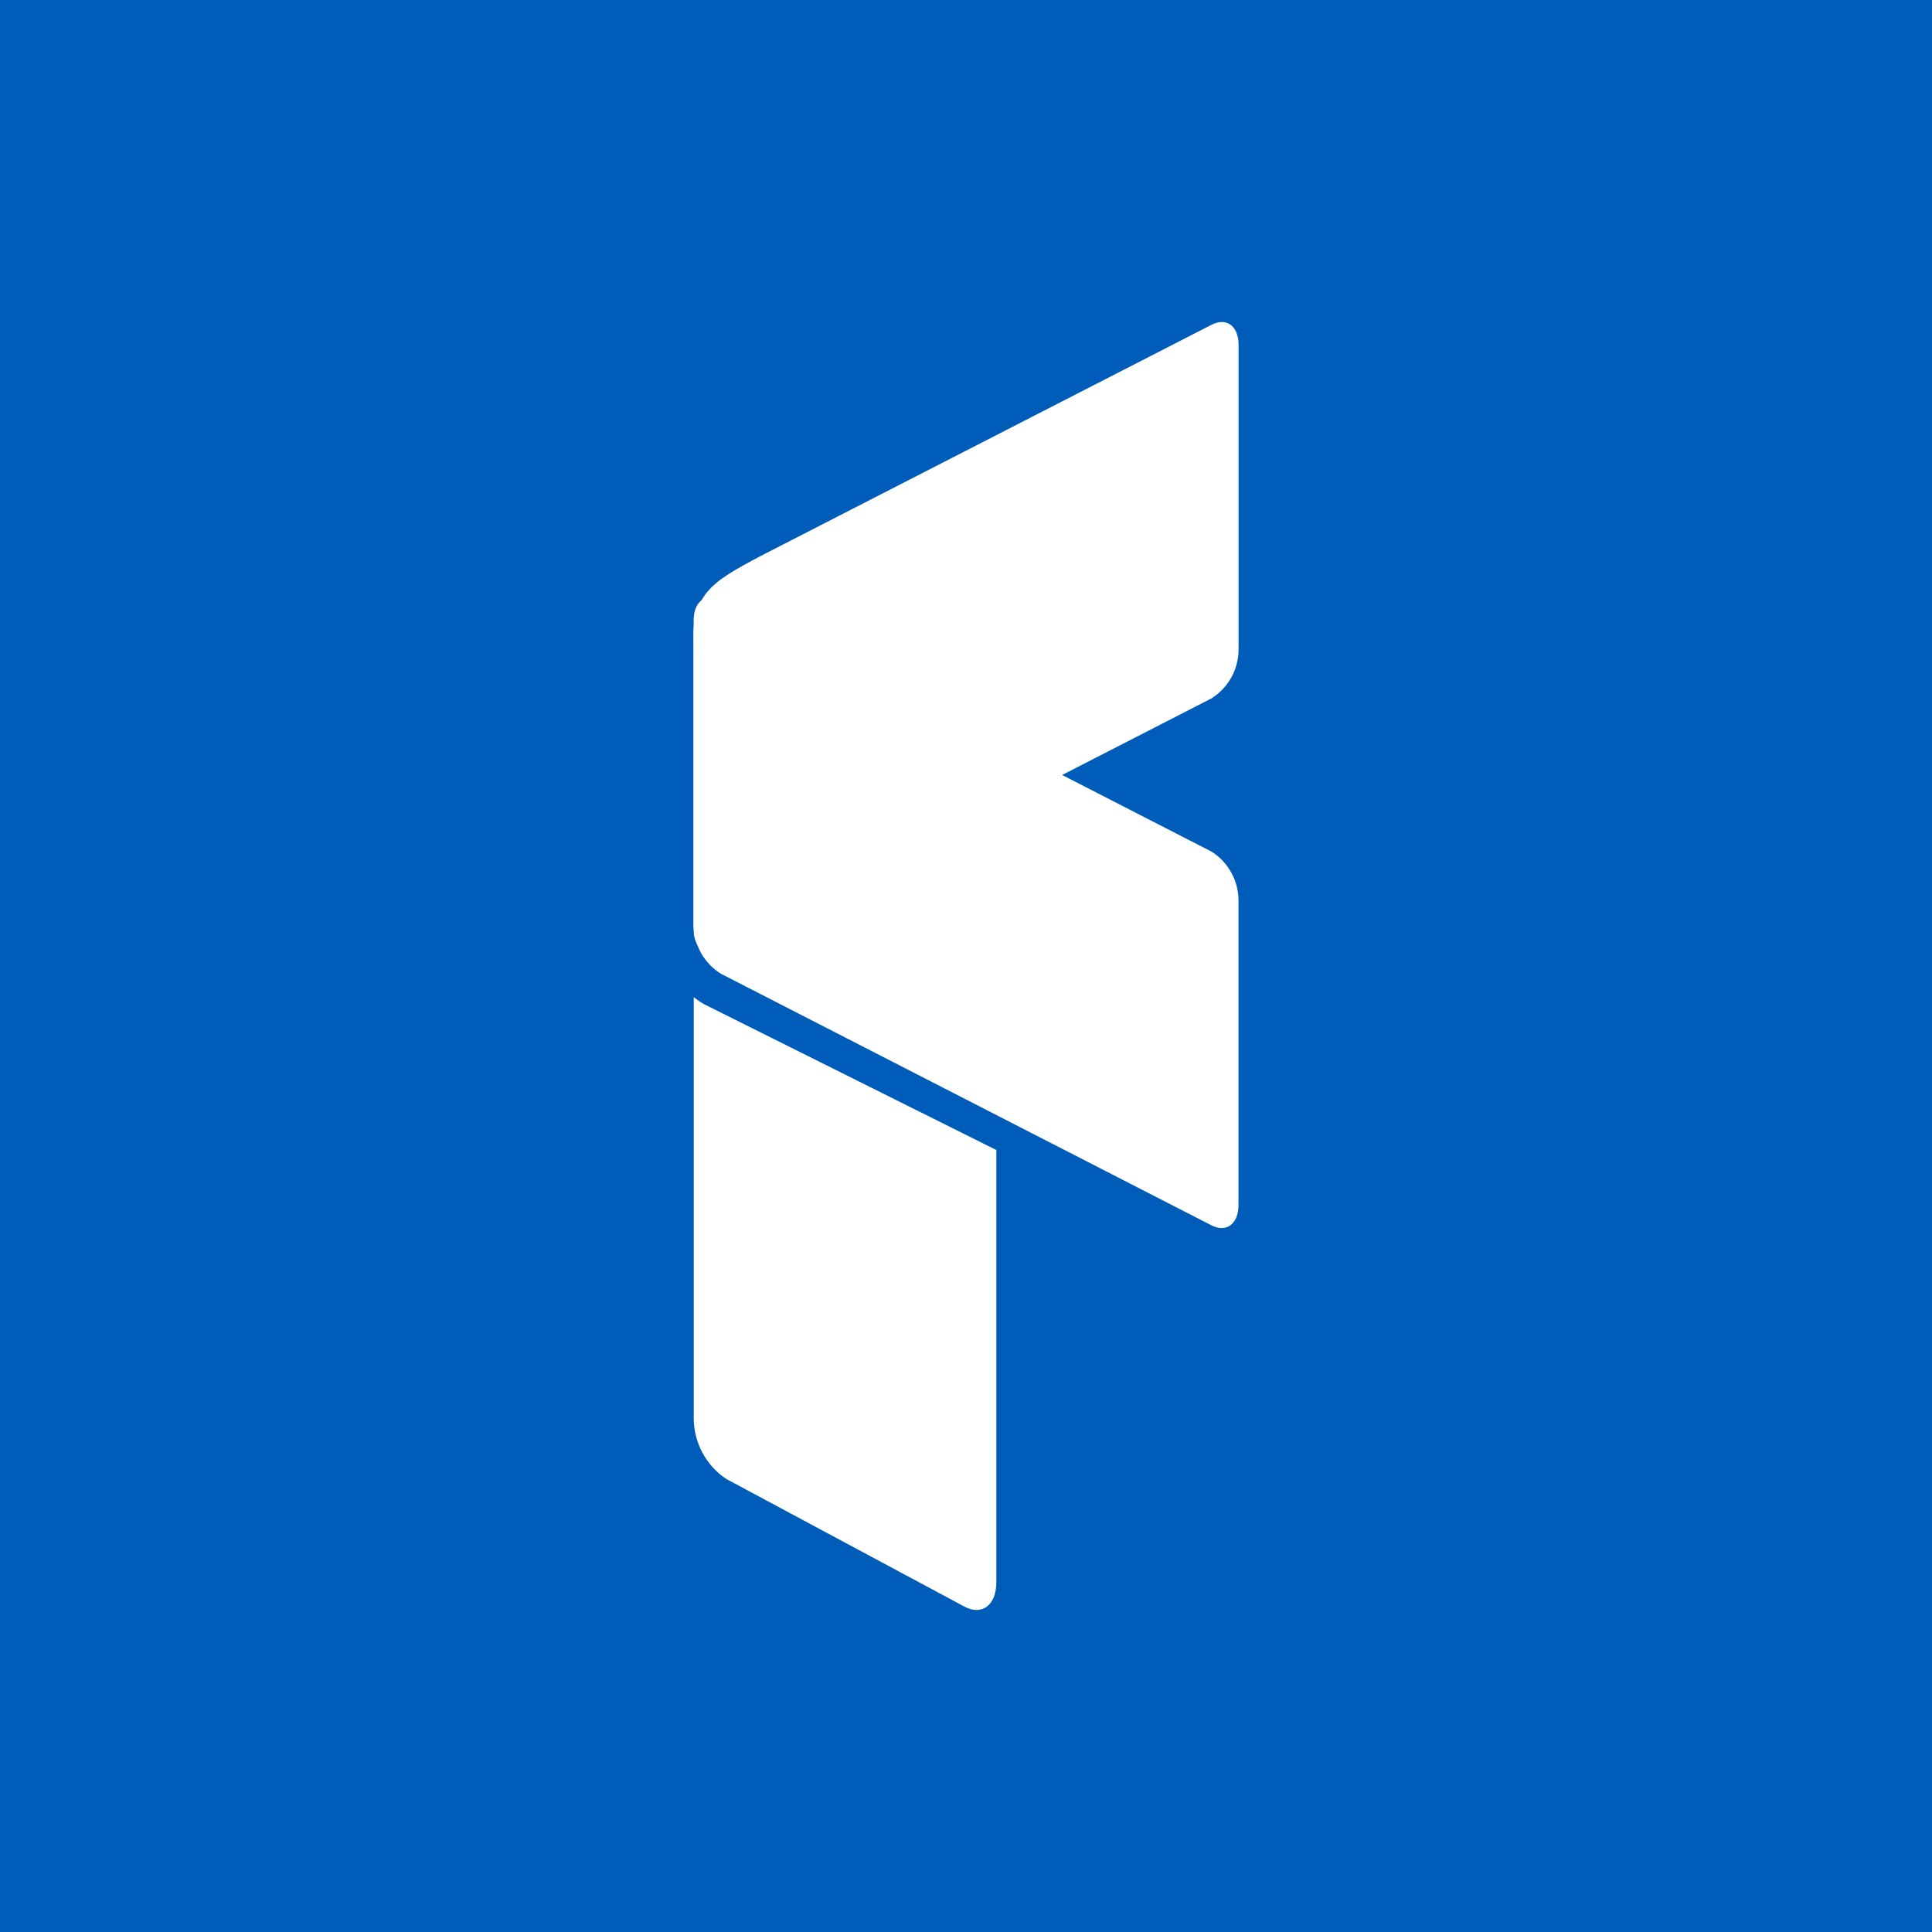 <svg width="24" height="24" viewBox="0 0 24 24" fill="none" xmlns="http://www.w3.org/2000/svg">
<rect x="0" y="0" width="24" height="24" fill="#333333" stroke="none"/>
<g clip-path="url(#clip0_328_58777)">
<path d="M24 0H0V24H24V0Z" fill="#005CB9"/>
<path d="M12.377 14.286V19.655C12.377 19.94 12.198 20.076 11.977 19.956L9.02 18.371C8.899 18.29 8.799 18.18 8.729 18.052C8.659 17.923 8.621 17.78 8.618 17.634V12.387C8.662 12.423 8.709 12.454 8.759 12.481L12.377 14.286Z" fill="white"/>
<path d="M8.954 11.801L15.051 8.675C15.151 8.611 15.234 8.524 15.293 8.421C15.351 8.318 15.383 8.202 15.386 8.084V4.284C15.386 4.048 15.235 3.94 15.051 4.034L9.433 6.915C8.853 7.226 8.585 7.372 8.617 8.029V11.551C8.617 11.775 8.771 11.895 8.954 11.801Z" fill="white"/>
<path d="M8.953 7.452L15.05 10.579C15.254 10.708 15.38 10.931 15.385 11.172V14.97C15.385 15.205 15.234 15.316 15.05 15.222L8.953 12.095C8.853 12.032 8.769 11.944 8.71 11.841C8.652 11.737 8.619 11.621 8.617 11.502V7.704C8.617 7.471 8.77 7.358 8.953 7.452Z" fill="white"/>
<path d="M8.953 11.801L13.194 9.627L8.953 7.452C8.919 7.429 8.878 7.417 8.836 7.417C8.794 7.417 8.753 7.43 8.718 7.453C8.657 7.566 8.622 7.691 8.617 7.82V11.502C8.619 11.583 8.636 11.662 8.666 11.738C8.722 11.834 8.845 11.866 8.94 11.81C8.944 11.807 8.949 11.804 8.953 11.801Z" fill="white"/>
</g>
<defs>
<clipPath id="clip0_328_58777">
<rect width="24" height="24" fill="white"/>
</clipPath>
</defs>
</svg>
